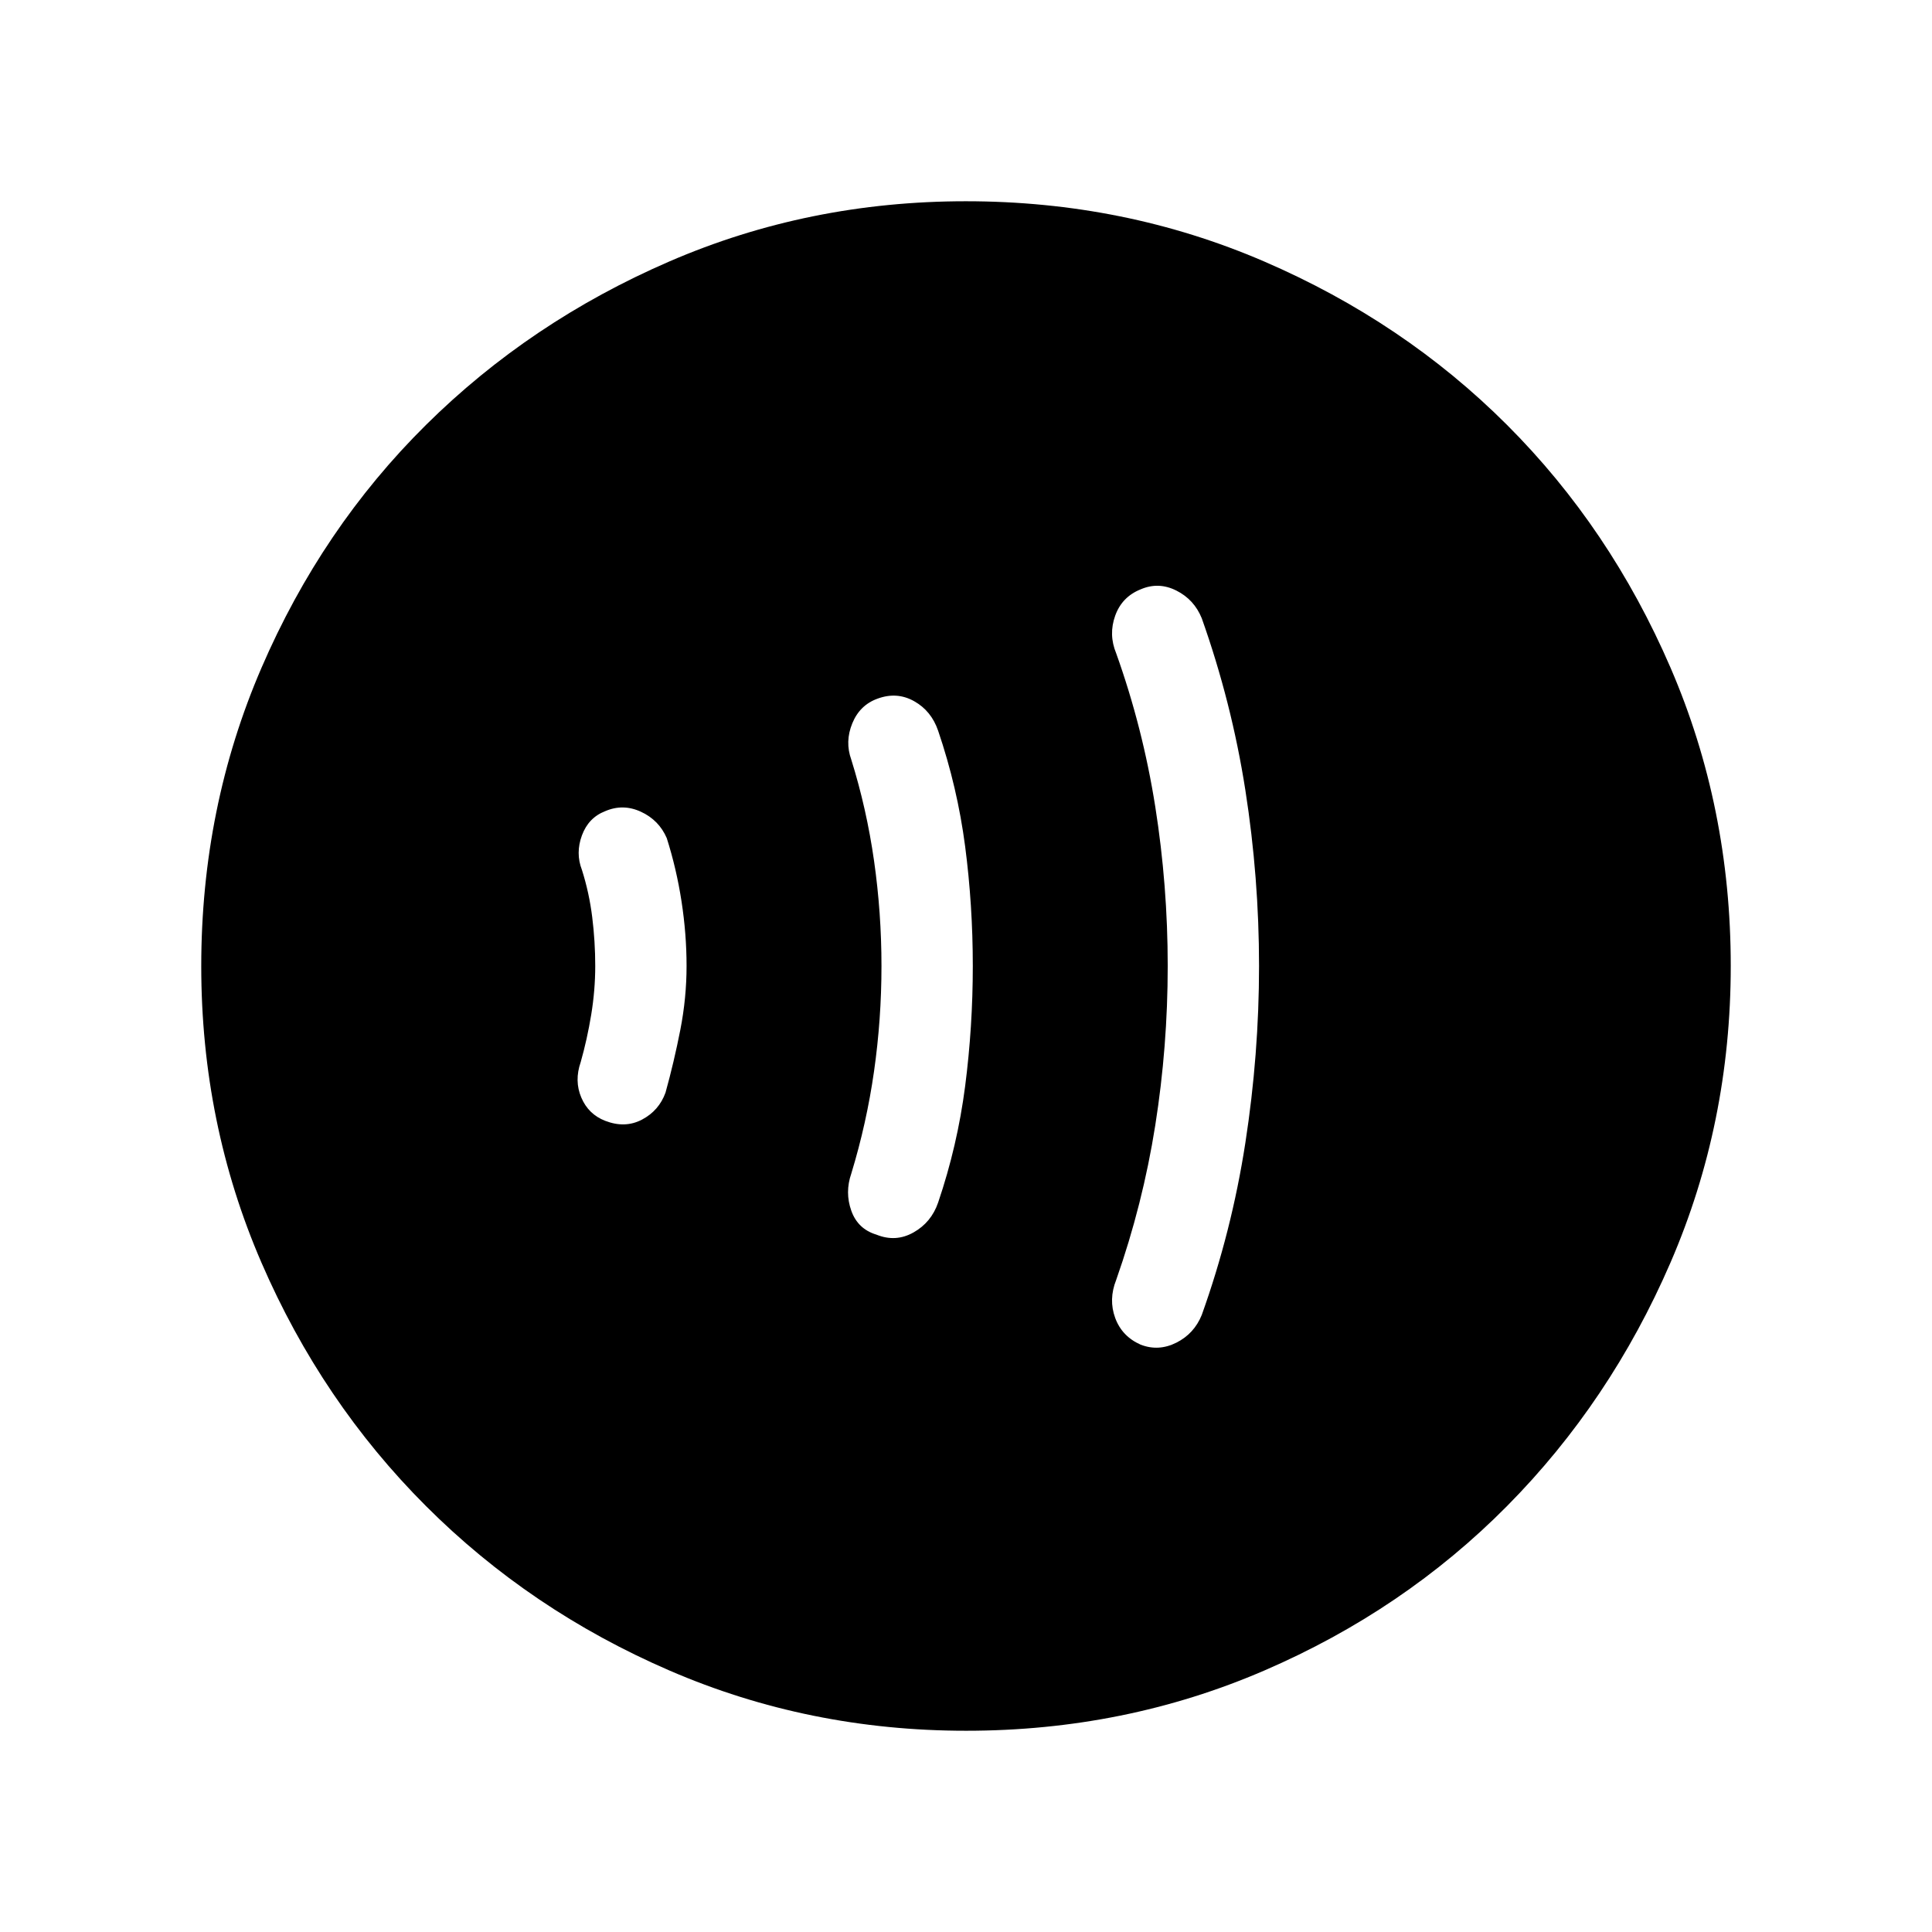 <svg xmlns="http://www.w3.org/2000/svg" height="48" viewBox="0 -960 960 960" width="48"><path d="M295.77-480.07q0 12.07-2 24.26-2 12.19-5.23 23.58-3.23 9.31.31 17.61 3.54 8.31 11.84 11.54 9.93 3.85 18.35-.61 8.42-4.46 11.65-13.39 4.23-15.23 7.35-31.15 3.11-15.92 3.11-31.77t-2.5-32.08q-2.5-16.23-7.34-31.46-3.85-8.92-12.77-13.07-8.92-4.16-17.85-.31-8.3 3.23-11.54 12.04-3.23 8.8 0 17.11 3.62 11.39 5.12 23.5 1.5 12.12 1.5 24.2ZM438-480q0 26.38-3.69 52.27-3.69 25.88-11.31 50.88-3.23 9.31 0 18.43 3.23 9.11 12.48 11.9 9.6 3.9 18.44-1.09 8.85-4.99 12.23-14.85 9.6-28.26 13.42-57.81 3.81-29.54 3.81-59.75t-3.81-59.43q-3.82-29.22-13.42-57.47-3.38-9.87-11.92-14.66-8.54-4.8-18.14-1.28-8.86 3.17-12.59 12.28-3.73 9.12-.5 18.04 7.62 24.39 11.31 50.27Q438-506.38 438-480Zm142.23 0q0 40-6.19 79.19T554.62-324q-3.85 9.69-.49 18.87 3.36 9.17 12.64 13.28 8.92 3.46 17.77-.99 8.84-4.46 12.61-13.78 14.85-41.46 21.66-85.5 6.8-44.03 6.8-87.88 0-43.85-6.8-87.38-6.81-43.54-21.66-85.39-3.77-9.32-12.61-13.77-8.85-4.46-17.77-.61-9.28 3.72-12.64 13.09-3.36 9.37.49 18.68 13.23 37 19.42 76.19 6.19 39.19 6.19 79.19ZM480.07-100q-78.22 0-147.4-29.92t-120.99-81.71q-51.81-51.79-81.75-120.94Q100-401.71 100-479.93q0-78.84 29.92-148.21t81.71-120.68q51.79-51.31 120.94-81.25Q401.71-860 479.93-860q78.84 0 148.21 29.92t120.68 81.21q51.31 51.29 81.25 120.63Q860-558.9 860-480.07q0 78.22-29.92 147.4t-81.21 120.99q-51.29 51.81-120.63 81.75Q558.9-100 480.07-100Z"/></svg>
